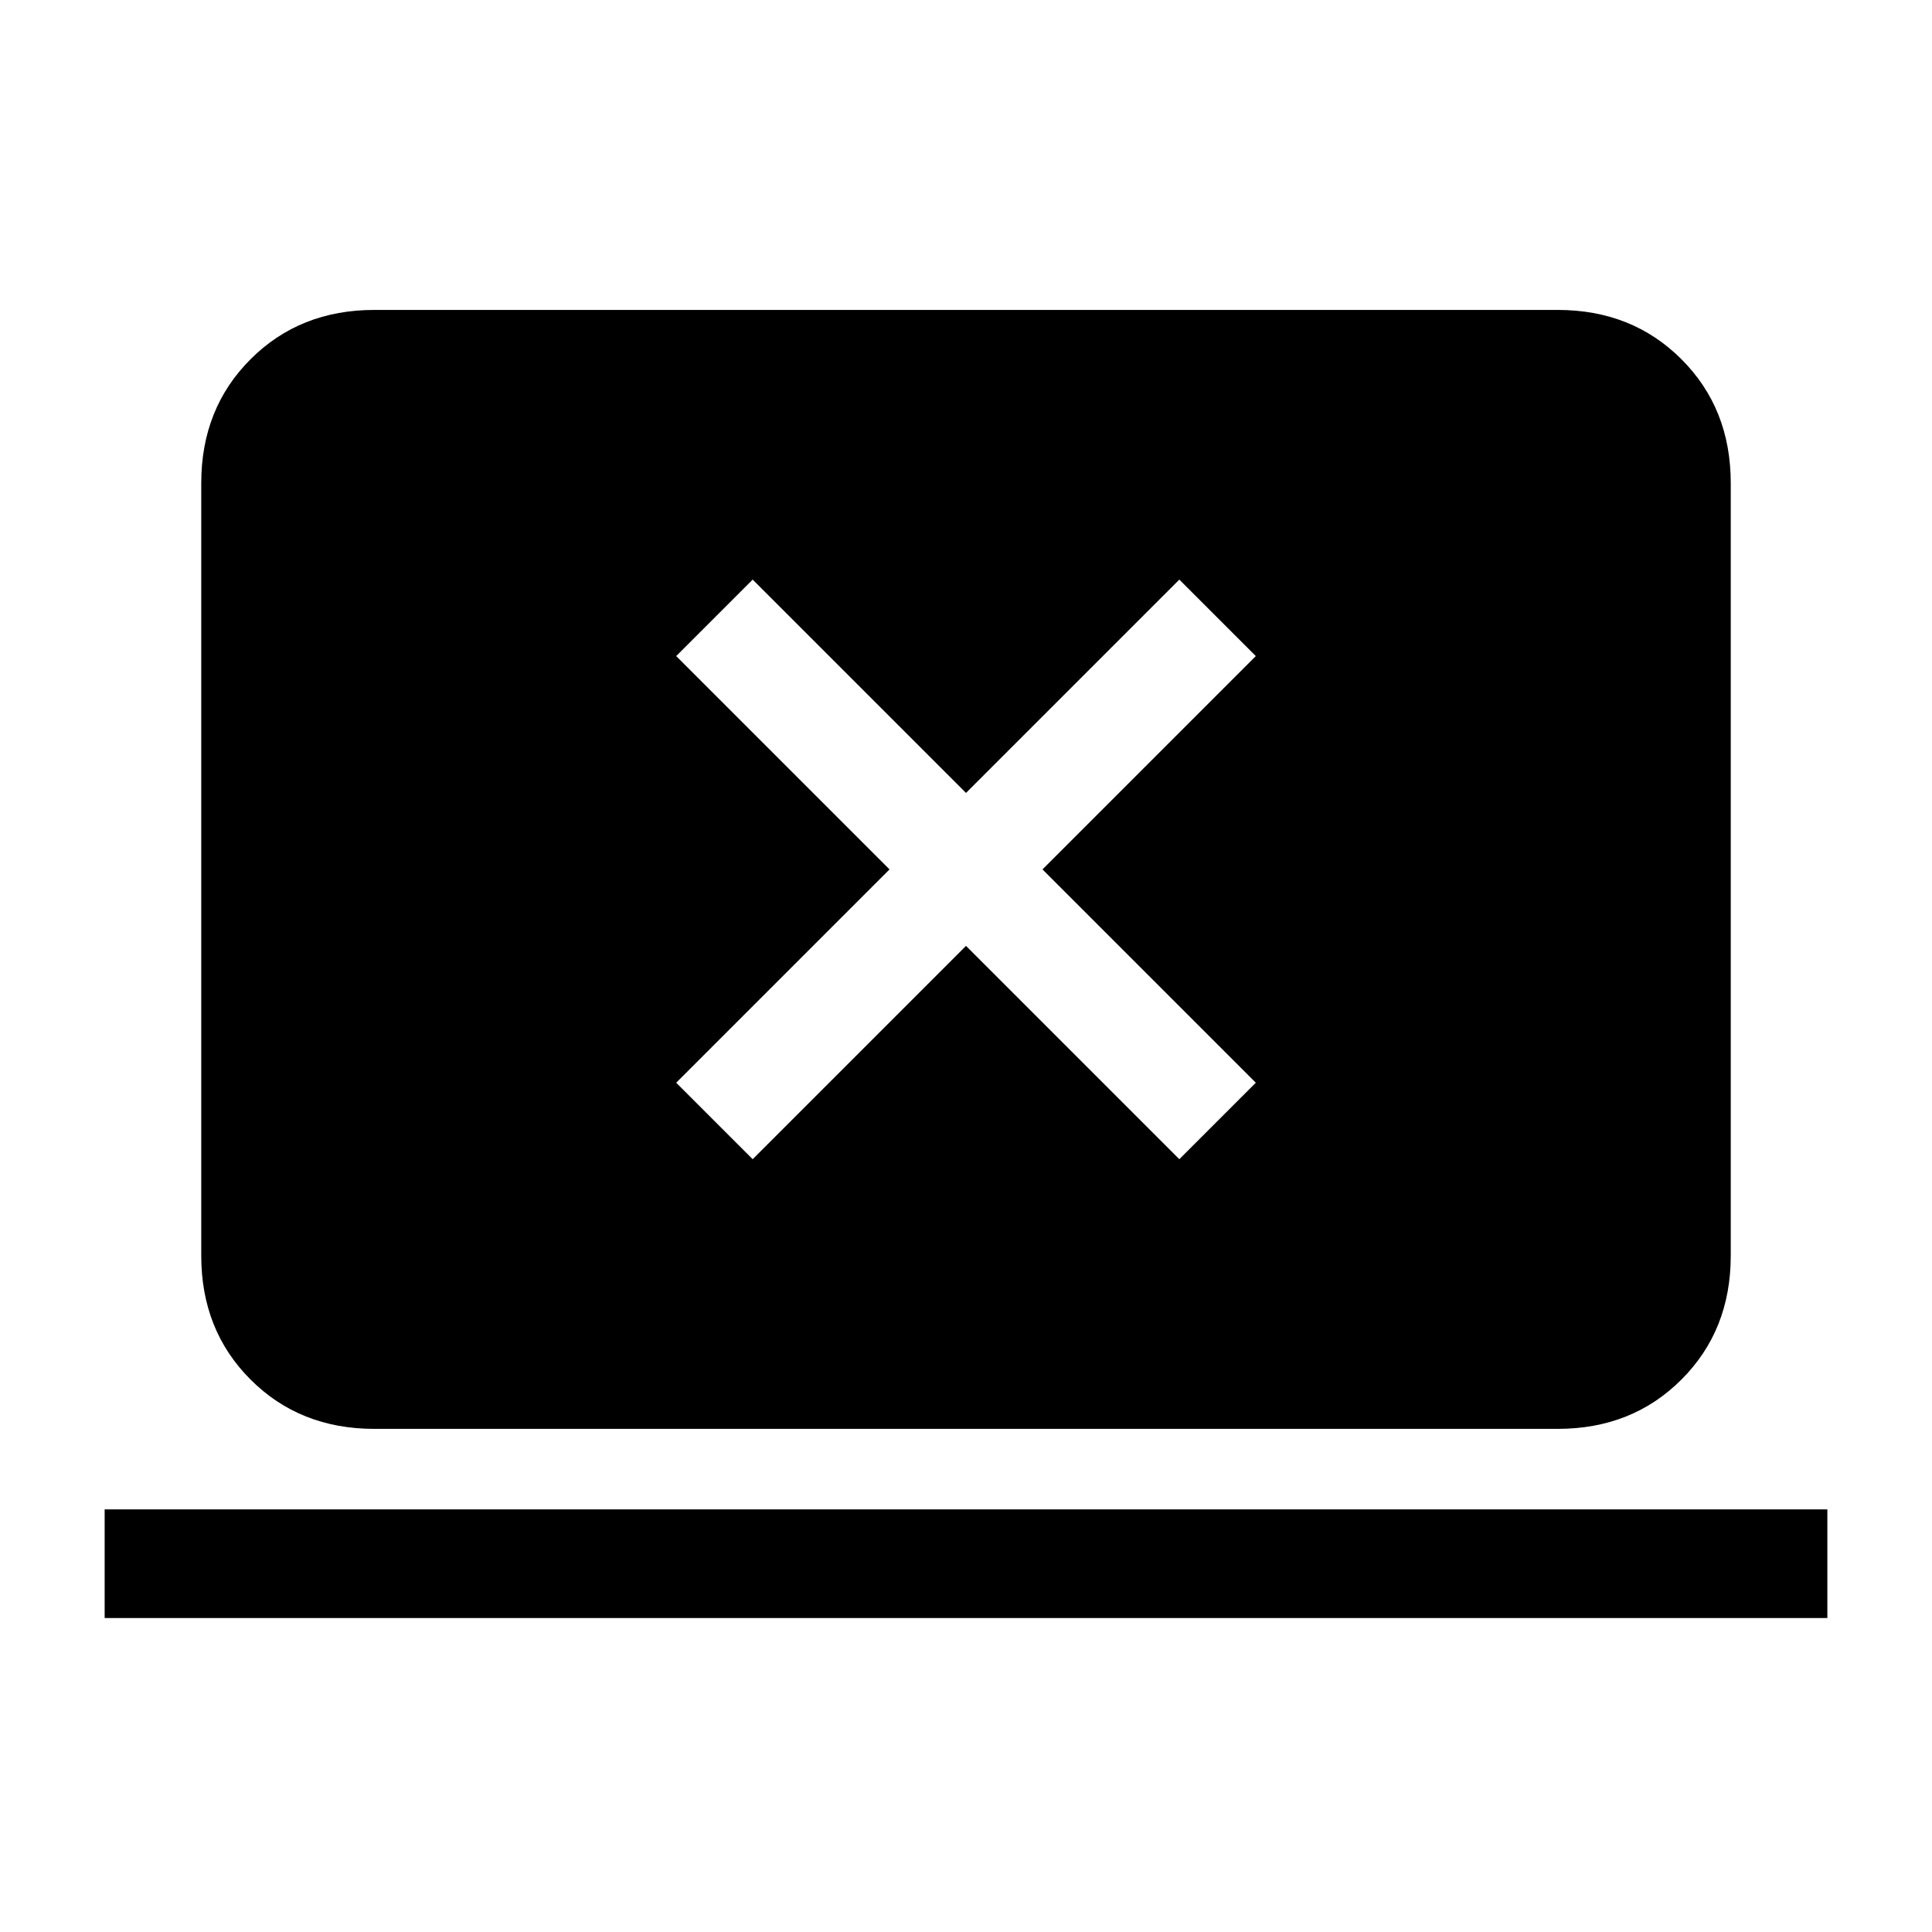 <svg xmlns="http://www.w3.org/2000/svg" height="24" viewBox="0 -960 960 960" width="24"><path d="M52-156v-54h856v54H52Zm134-94q-37 0-61.5-24.5T100-336v-384q0-37 24.5-61.5T186-806h588q37 0 61.5 24.5T860-720v384q0 37-24.5 61.5T774-250H186Zm188-134 106-106 106 106 38-38-106-106 106-106-38-38-106 106-106-106-38 38 106 106-106 106 38 38Z"/></svg>